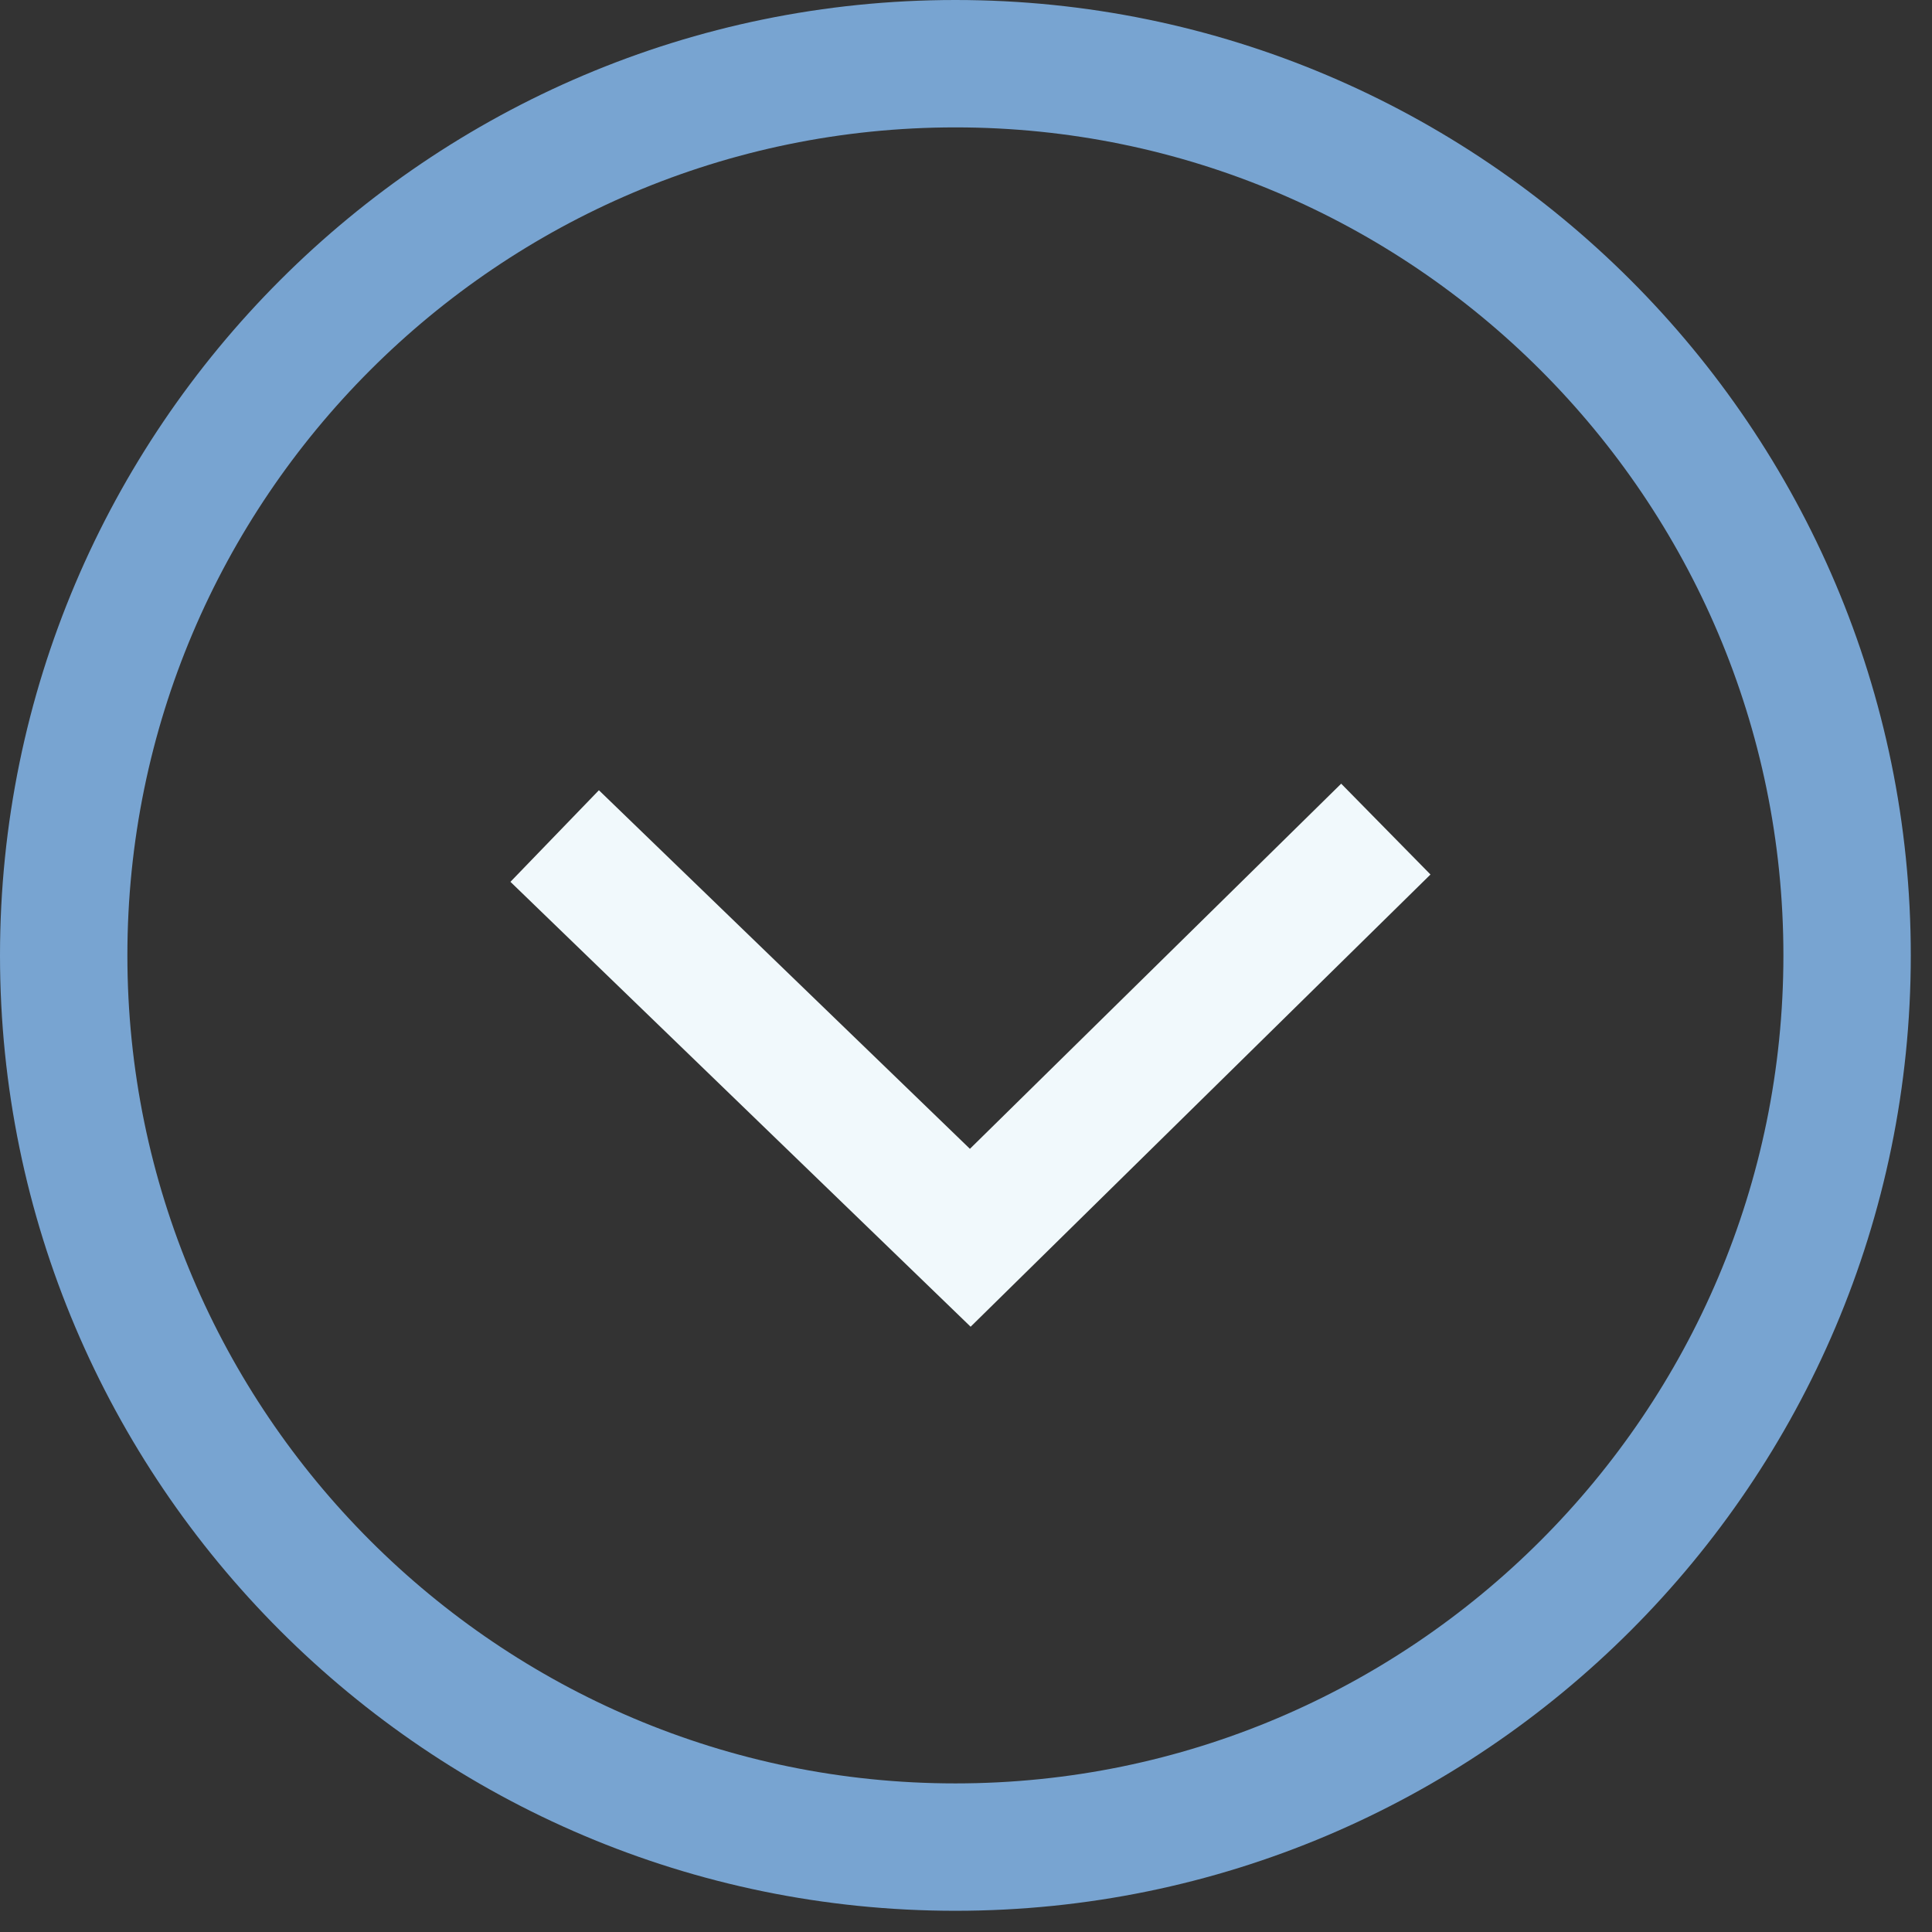 <?xml version="1.0" encoding="utf-8"?>
<!-- Generator: Adobe Illustrator 17.0.2, SVG Export Plug-In . SVG Version: 6.00 Build 0)  -->
<!DOCTYPE svg PUBLIC "-//W3C//DTD SVG 1.1//EN" "http://www.w3.org/Graphics/SVG/1.1/DTD/svg11.dtd">
<svg version="1.1" id="Layer_1" xmlns="http://www.w3.org/2000/svg" xmlns:xlink="http://www.w3.org/1999/xlink" x="0px" y="0px"
	 width="30.333px" height="30.333px" viewBox="0 0 30.333 30.333" enable-background="new 0 0 30.333 30.333" xml:space="preserve">
<rect x="0" y="0" width="30.333" height="30.333" fill="#333333" stroke="none"/>
<g id="arrow-circle-down">
	<g>
		<path fill="#78A4D1" d="M15,30C6.729,30,0,23.271,0,15S6.729,0,15,0s15,6.729,15,15S23.271,30,15,30z M15,2C7.832,2,2,7.832,2,15
			s5.832,13,13,13s13-5.832,13-13S22.168,2,15,2z"/>
	</g>
	<g>
		<polygon fill="#F1F9FC" points="15.239,20.83 8.014,13.845 9.403,12.407 15.228,18.037 21.057,12.304 22.459,13.73 		"/>
	</g>
</g>
<g id="Layer_1_1_">
</g>
</svg>
